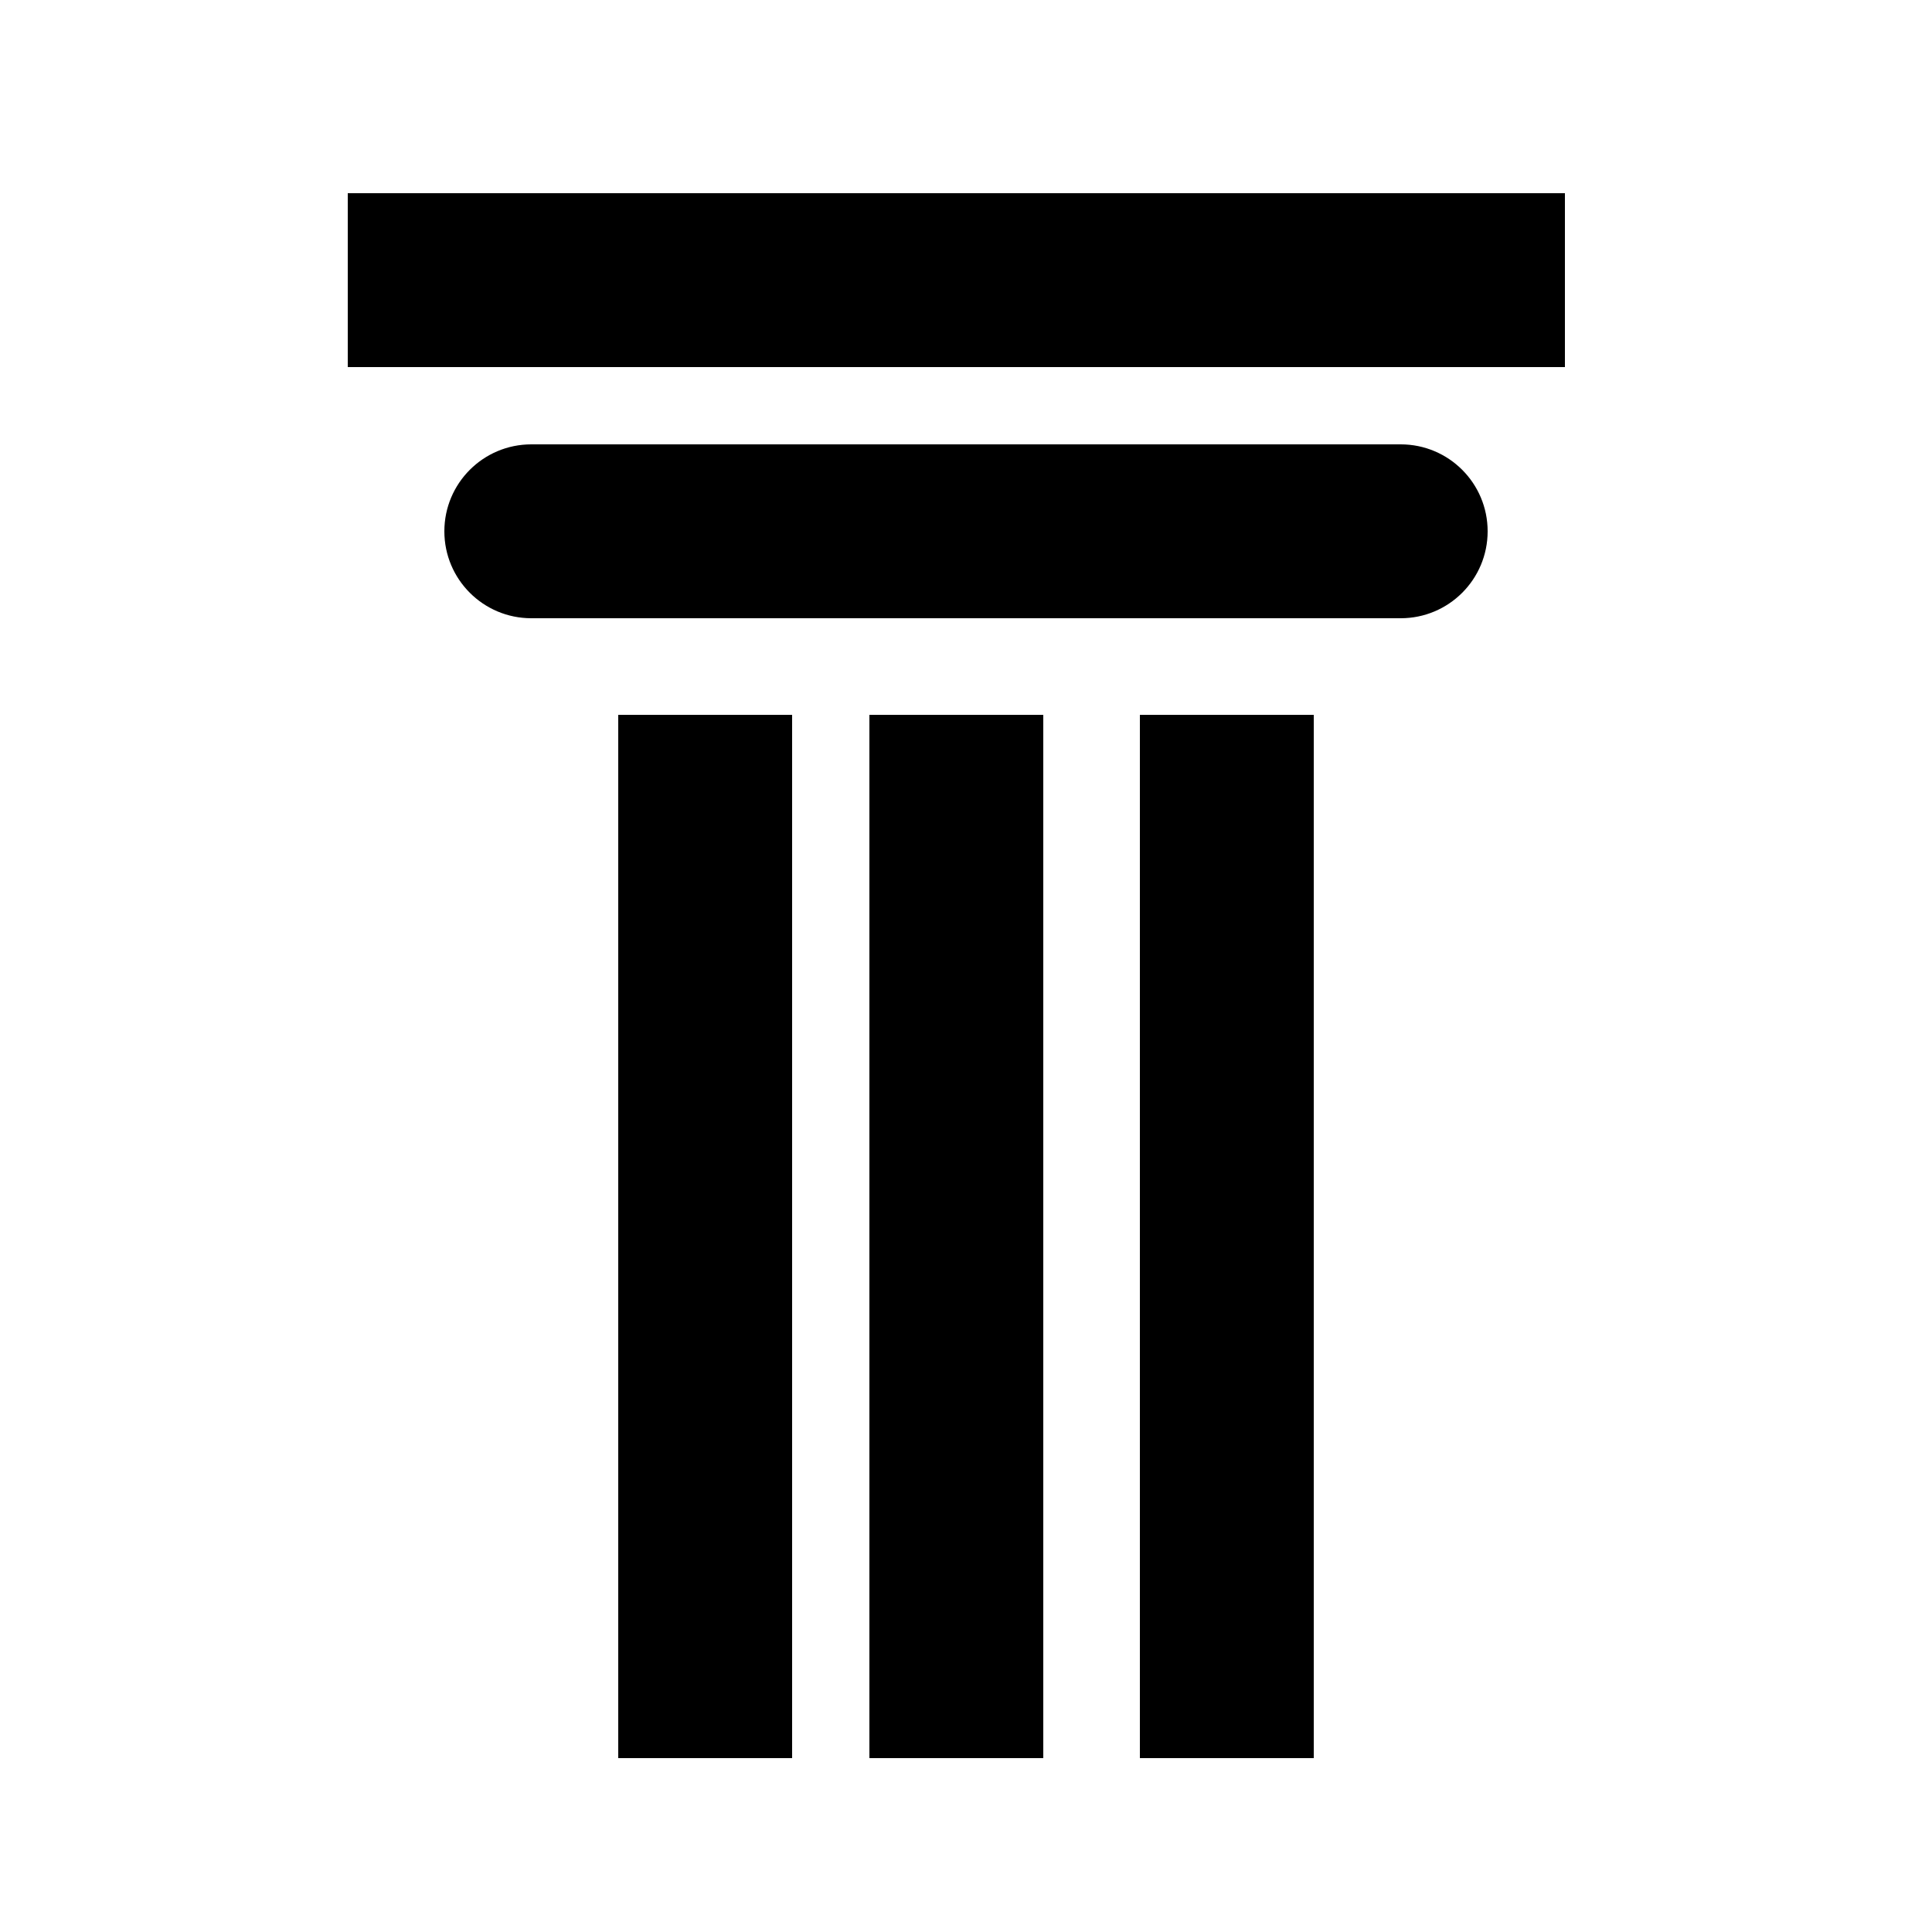 <svg xmlns="http://www.w3.org/2000/svg" xmlns:xlink="http://www.w3.org/1999/xlink" version="1.1" x="0px" y="0px" viewBox="0 0 100 100" enable-background="new 0 0 100 100" xml:space="preserve"><g><rect x="5" y="50" display="none" width="90" height="27"></rect><rect x="18" y="10" width="63" height="9"></rect><path d="M72.5,32h-45c-2.485,0-4.5-2.013-4.5-4.5s2.015-4.5,4.5-4.5h45c2.487,0,4.5,2.013,4.5,4.5S74.987,32,72.5,32z"></path><g><g><rect x="59" y="37" width="9" height="54"></rect></g></g><g><g><rect x="45" y="37" width="9" height="54"></rect></g></g><g><g><rect x="32" y="37" width="9" height="54"></rect></g></g></g></svg>